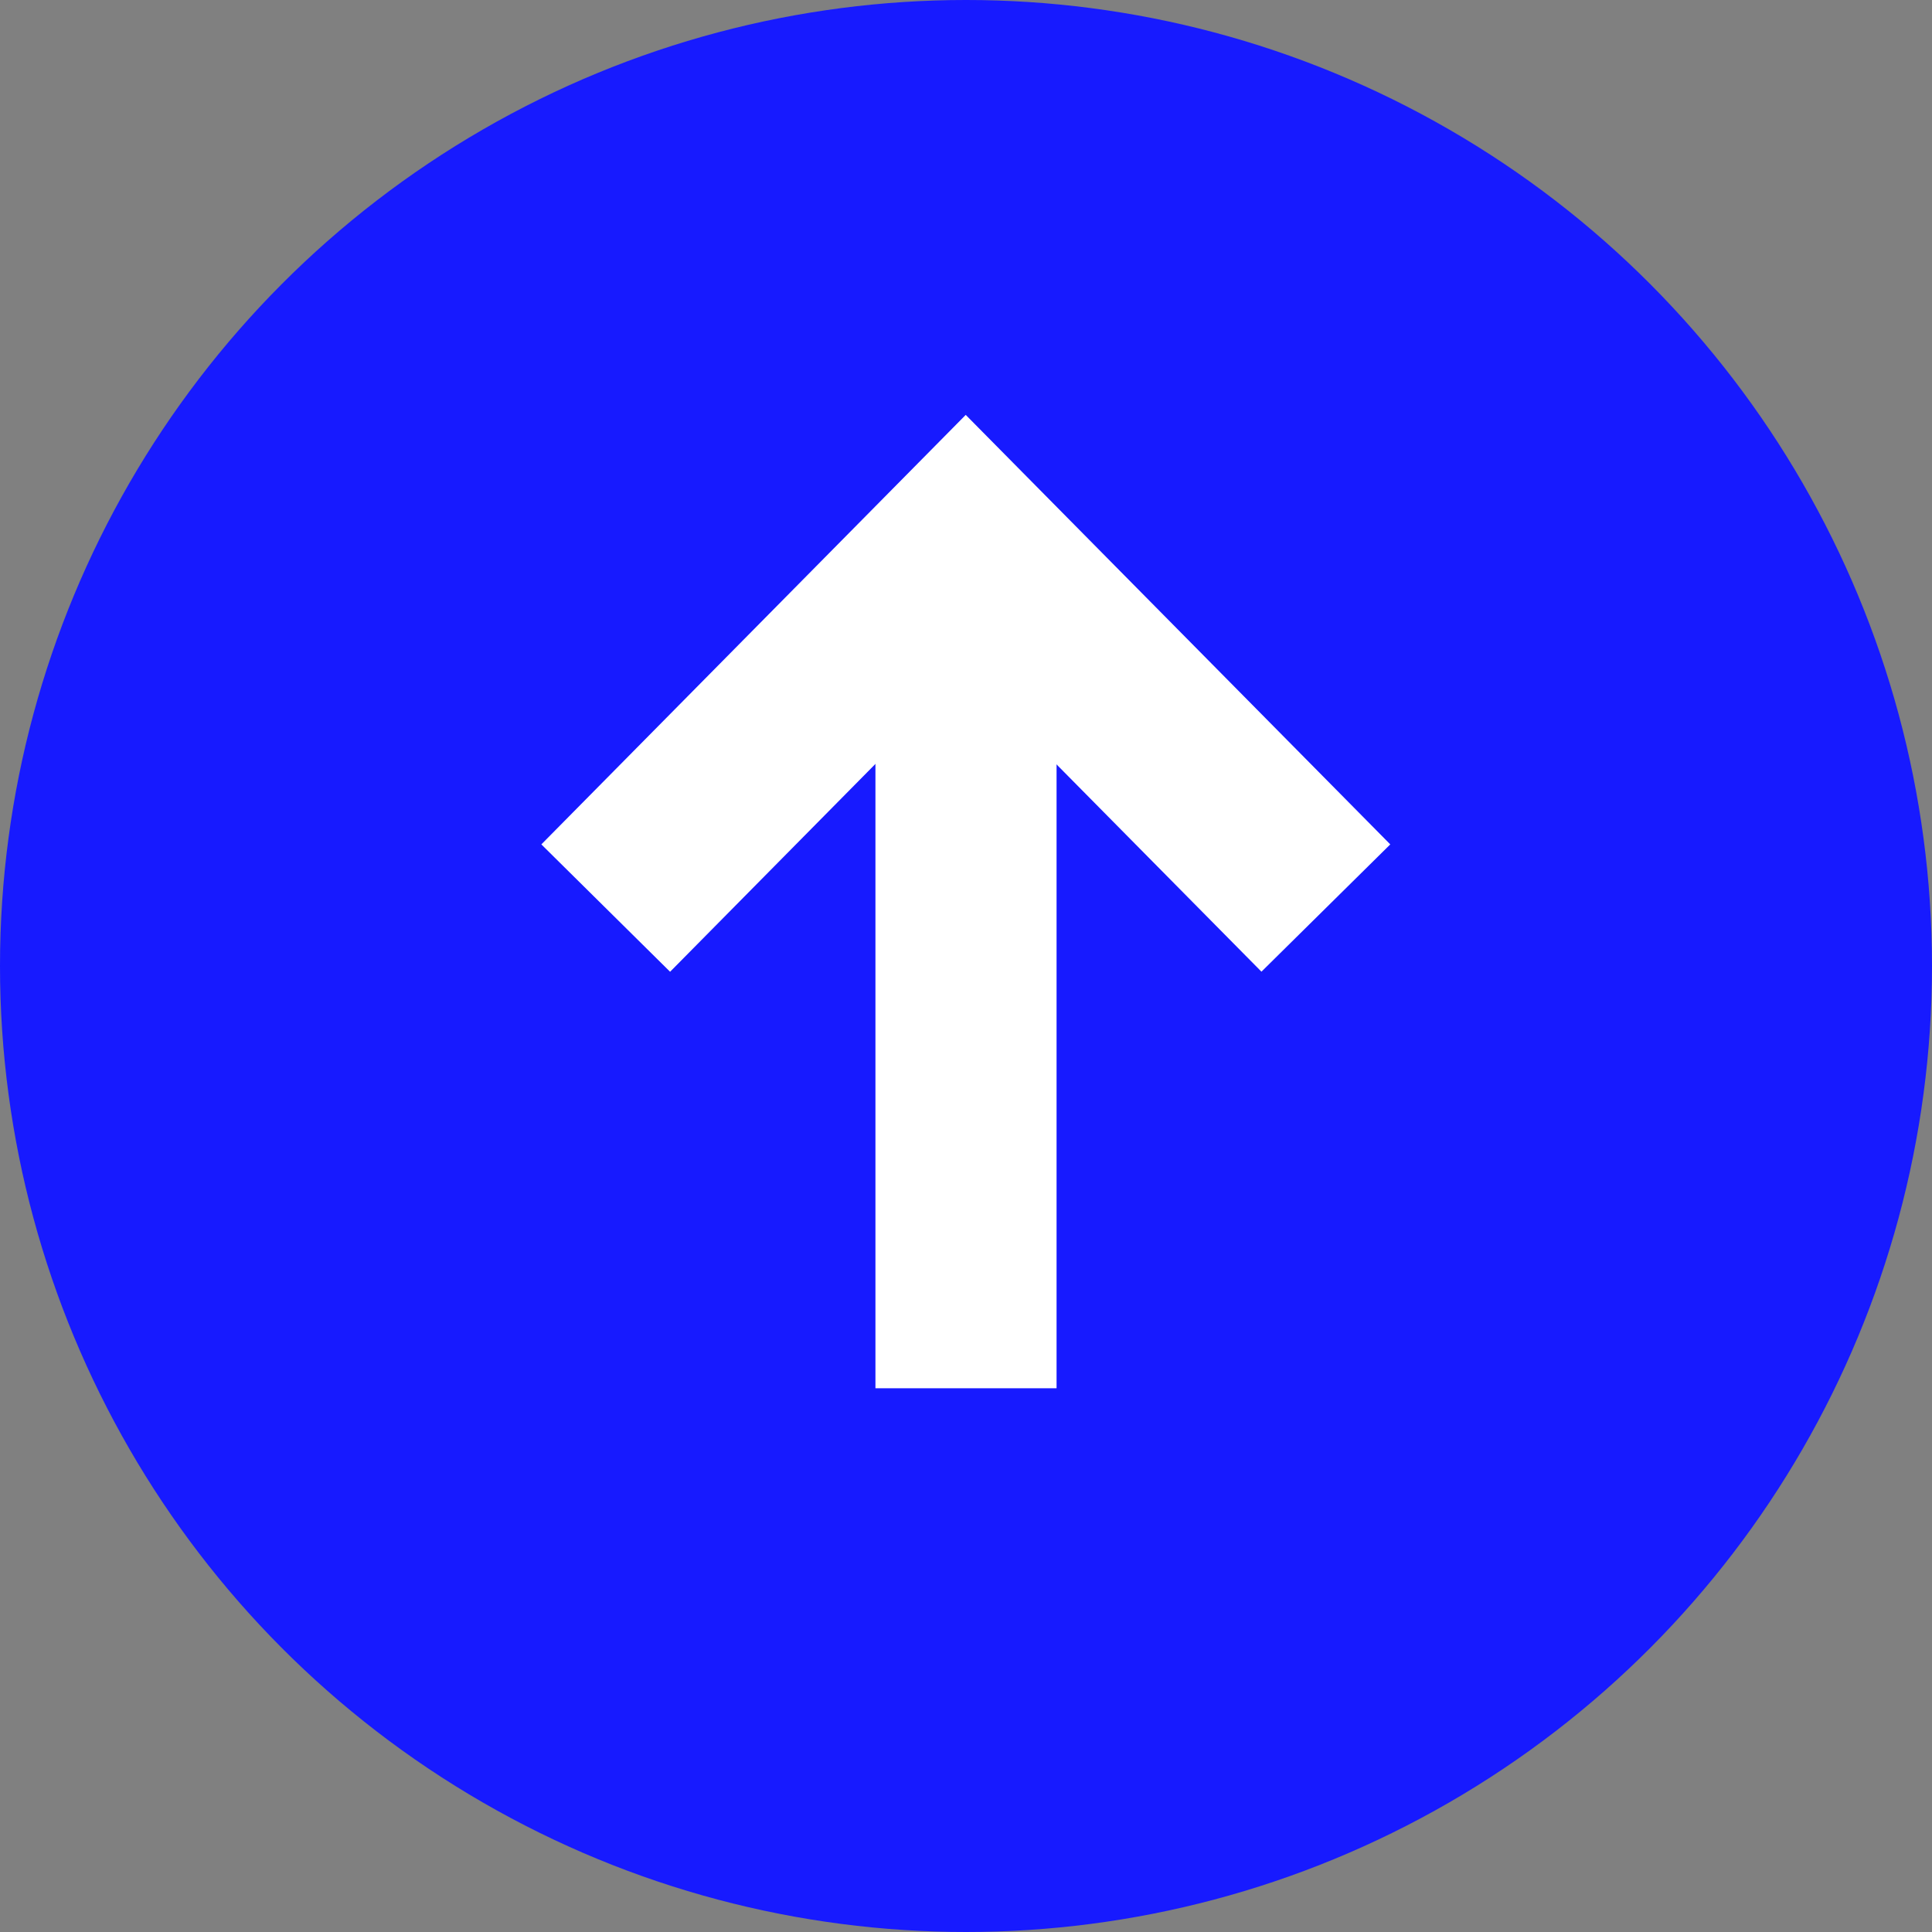 <svg xmlns="http://www.w3.org/2000/svg" xmlns:xlink="http://www.w3.org/1999/xlink" fill="none" version="1.1" width="16" height="16" viewBox="0 0 16 16"><rect x="0" y="0" width="16" height="16" fill="#808080" stroke="none"/><g><g><ellipse cx="8" cy="8" rx="8" ry="8" fill="#171AFF" fill-opacity="1"/></g><g><g transform="matrix(0.707,-0.707,0.707,0.707,-3.841,5.733)"><path d="M8.488,8.257L8.468,11.741L9.968,11.75L9.997,6.748L4.996,6.778L5.004,8.278L8.488,8.257Z" fill-rule="evenodd" fill="#FFFFFF" fill-opacity="1"/></g><g><path d="M7.25,11.497L7.25,4.538L8.75,4.538L8.75,11.497L7.25,11.497Z" fill-rule="evenodd" fill="#FFFFFF" fill-opacity="1"/></g></g></g></svg>